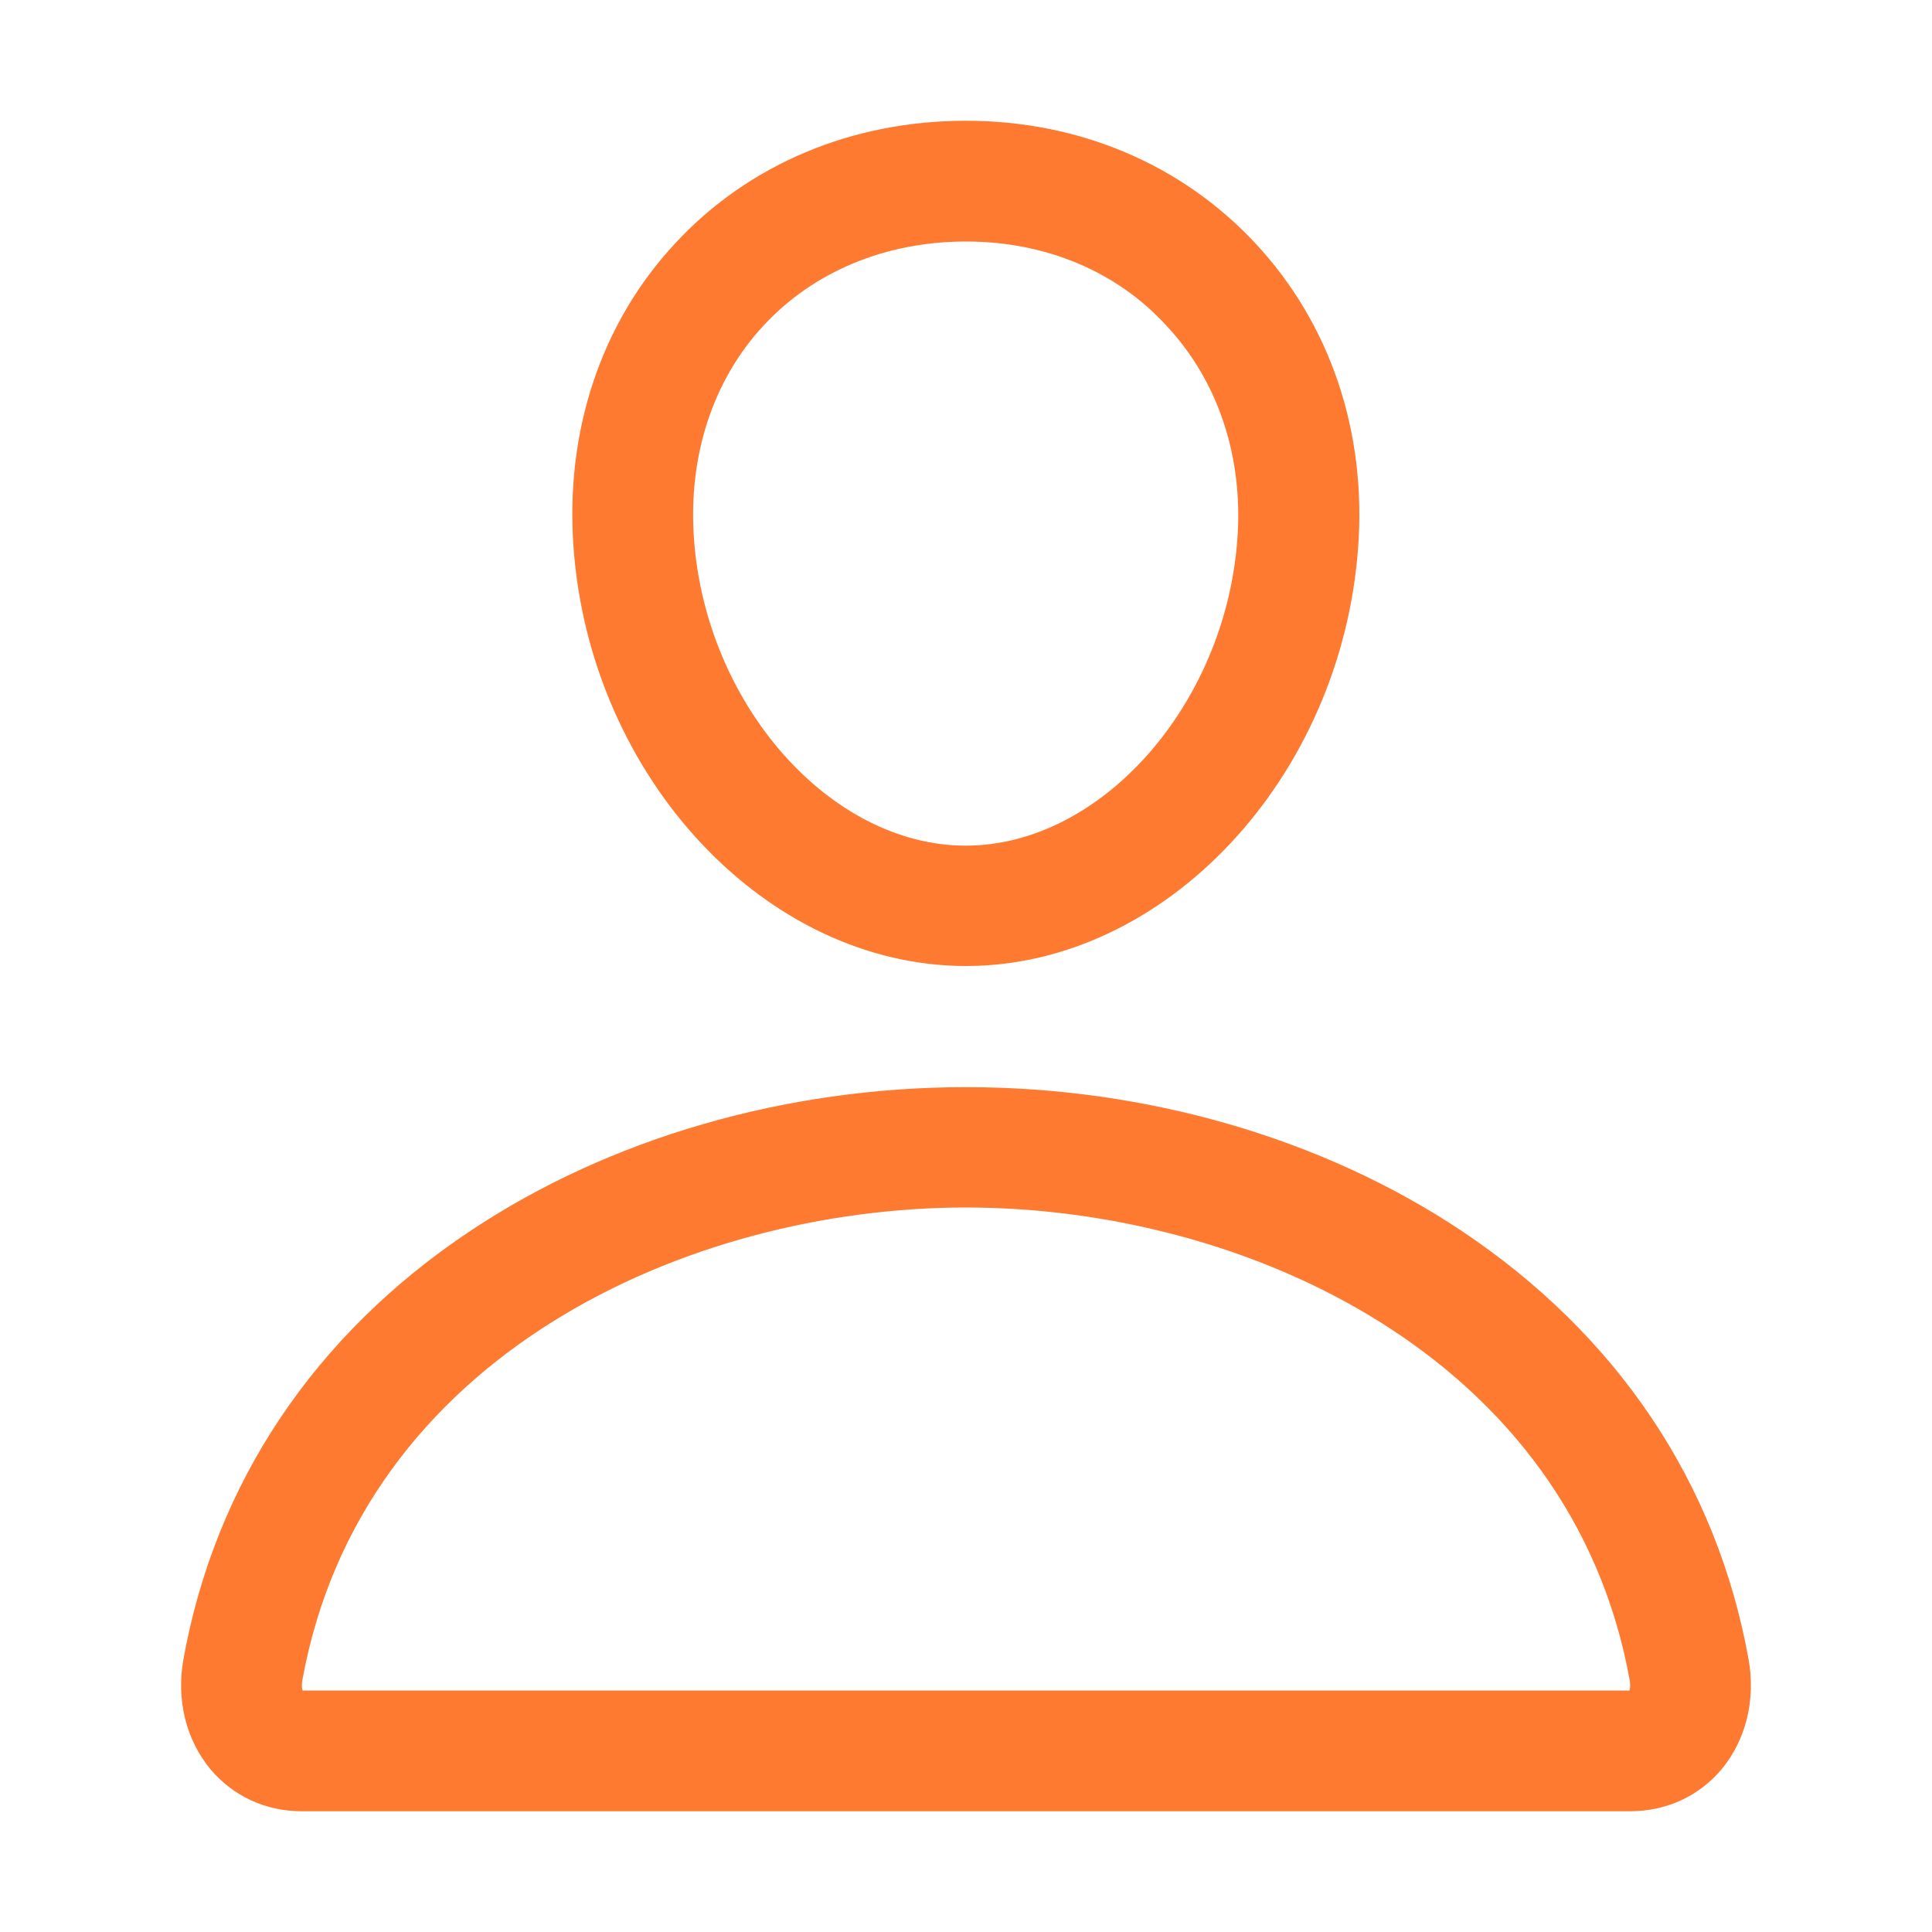<svg width="24" height="24" viewBox="0 0 24 24" fill="none" xmlns="http://www.w3.org/2000/svg">
<path d="M12 12C9.521 12 7.336 9.67 7.125 6.806C7.018 5.353 7.468 4.008 8.391 3.019C9.3 2.039 10.585 1.5 12 1.5C13.407 1.5 14.686 2.044 15.6 3.028C16.528 4.027 16.978 5.367 16.871 6.806C16.66 9.67 14.475 12 12 12ZM12 3C11.007 3 10.111 3.37 9.488 4.041C8.855 4.72 8.546 5.667 8.621 6.698C8.771 8.761 10.318 10.505 11.996 10.505C13.674 10.505 15.221 8.761 15.371 6.698C15.446 5.681 15.136 4.739 14.494 4.05C13.875 3.37 12.985 3 12 3Z" fill="#FF7A31"/>
<path d="M20.25 22.5H3.75C3.3 22.5 2.897 22.313 2.616 21.98C2.311 21.614 2.189 21.117 2.278 20.616C2.672 18.422 3.91 16.575 5.85 15.286C7.575 14.138 9.76 13.505 12 13.505C14.241 13.505 16.425 14.138 18.15 15.286C20.091 16.58 21.328 18.422 21.722 20.616C21.811 21.117 21.689 21.614 21.385 21.98C21.104 22.313 20.7 22.5 20.25 22.5ZM3.76 21H20.241C20.25 20.977 20.255 20.939 20.246 20.878C19.519 16.842 15.46 15 12 15C8.541 15 4.482 16.842 3.755 20.878C3.746 20.939 3.75 20.977 3.76 21Z" fill="#FF7A31"/>
</svg>
